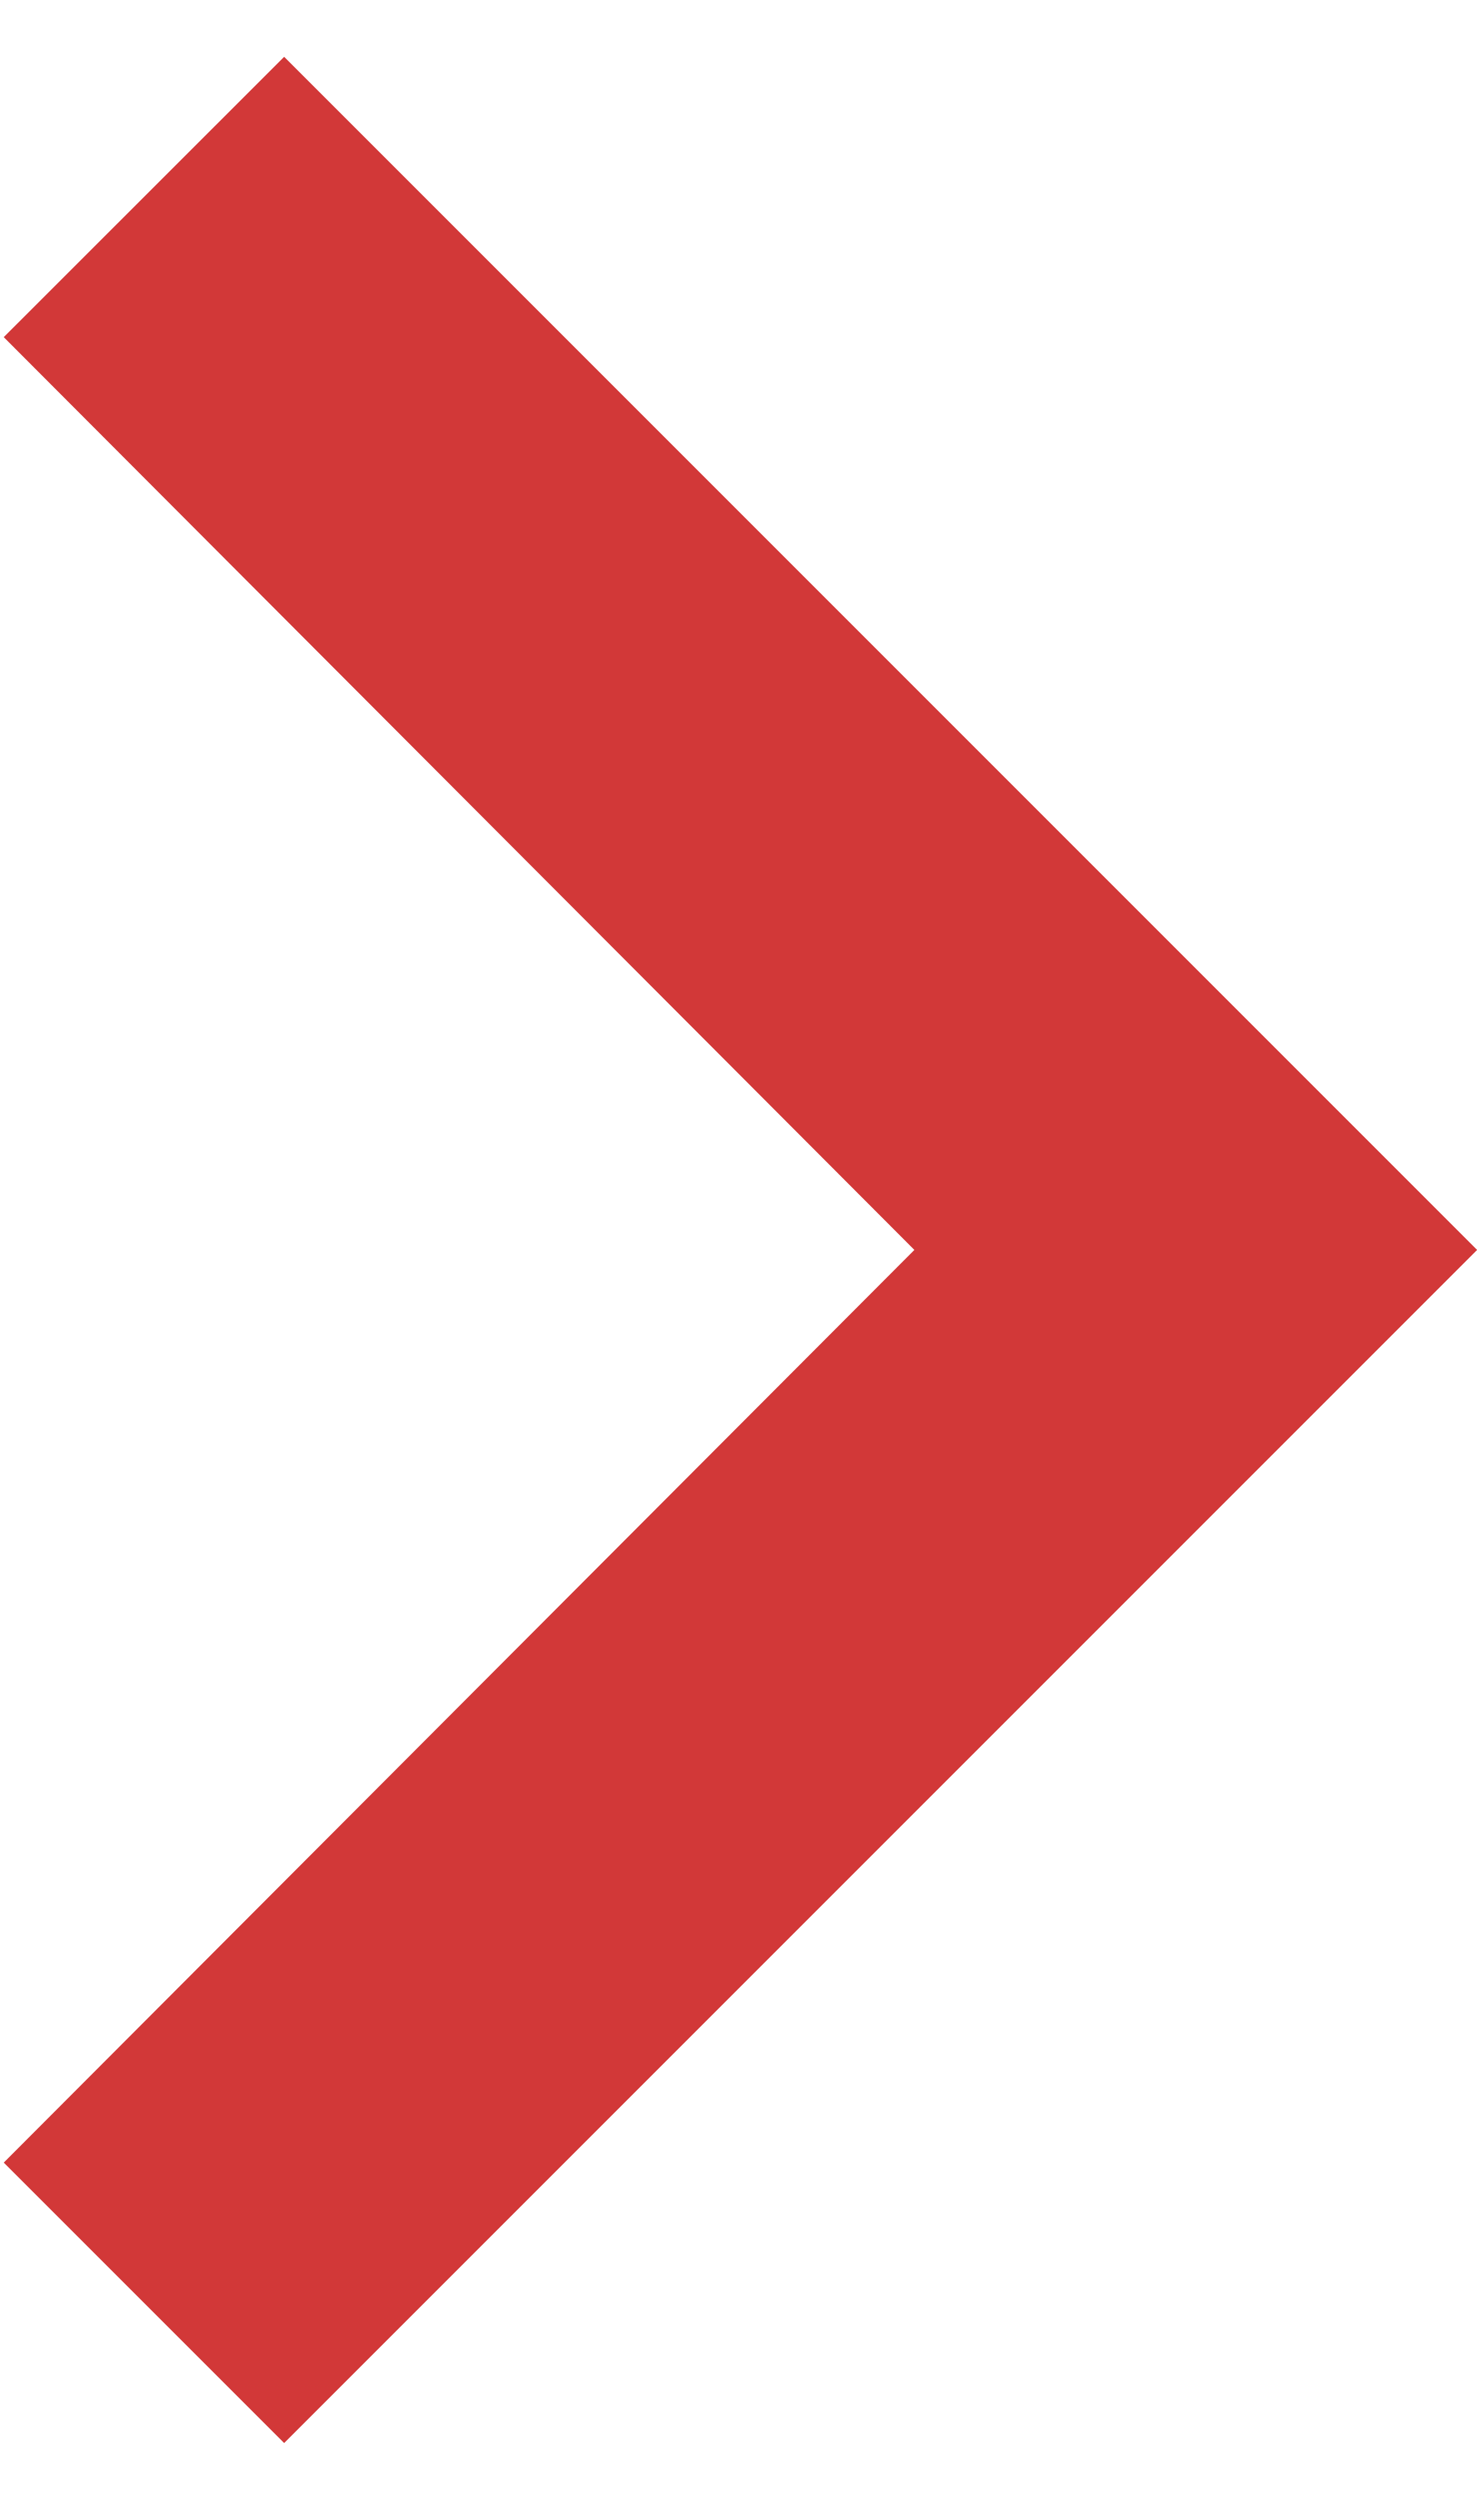 <svg width="13" height="22" viewBox="0 0 13 22" fill="none" xmlns="http://www.w3.org/2000/svg">
<path d="M2.501 21.5L0.033 19.032L8.048 11L0.033 2.967L2.501 0.5L13.001 11L2.501 21.5Z" fill="#D23838"/>
</svg>
